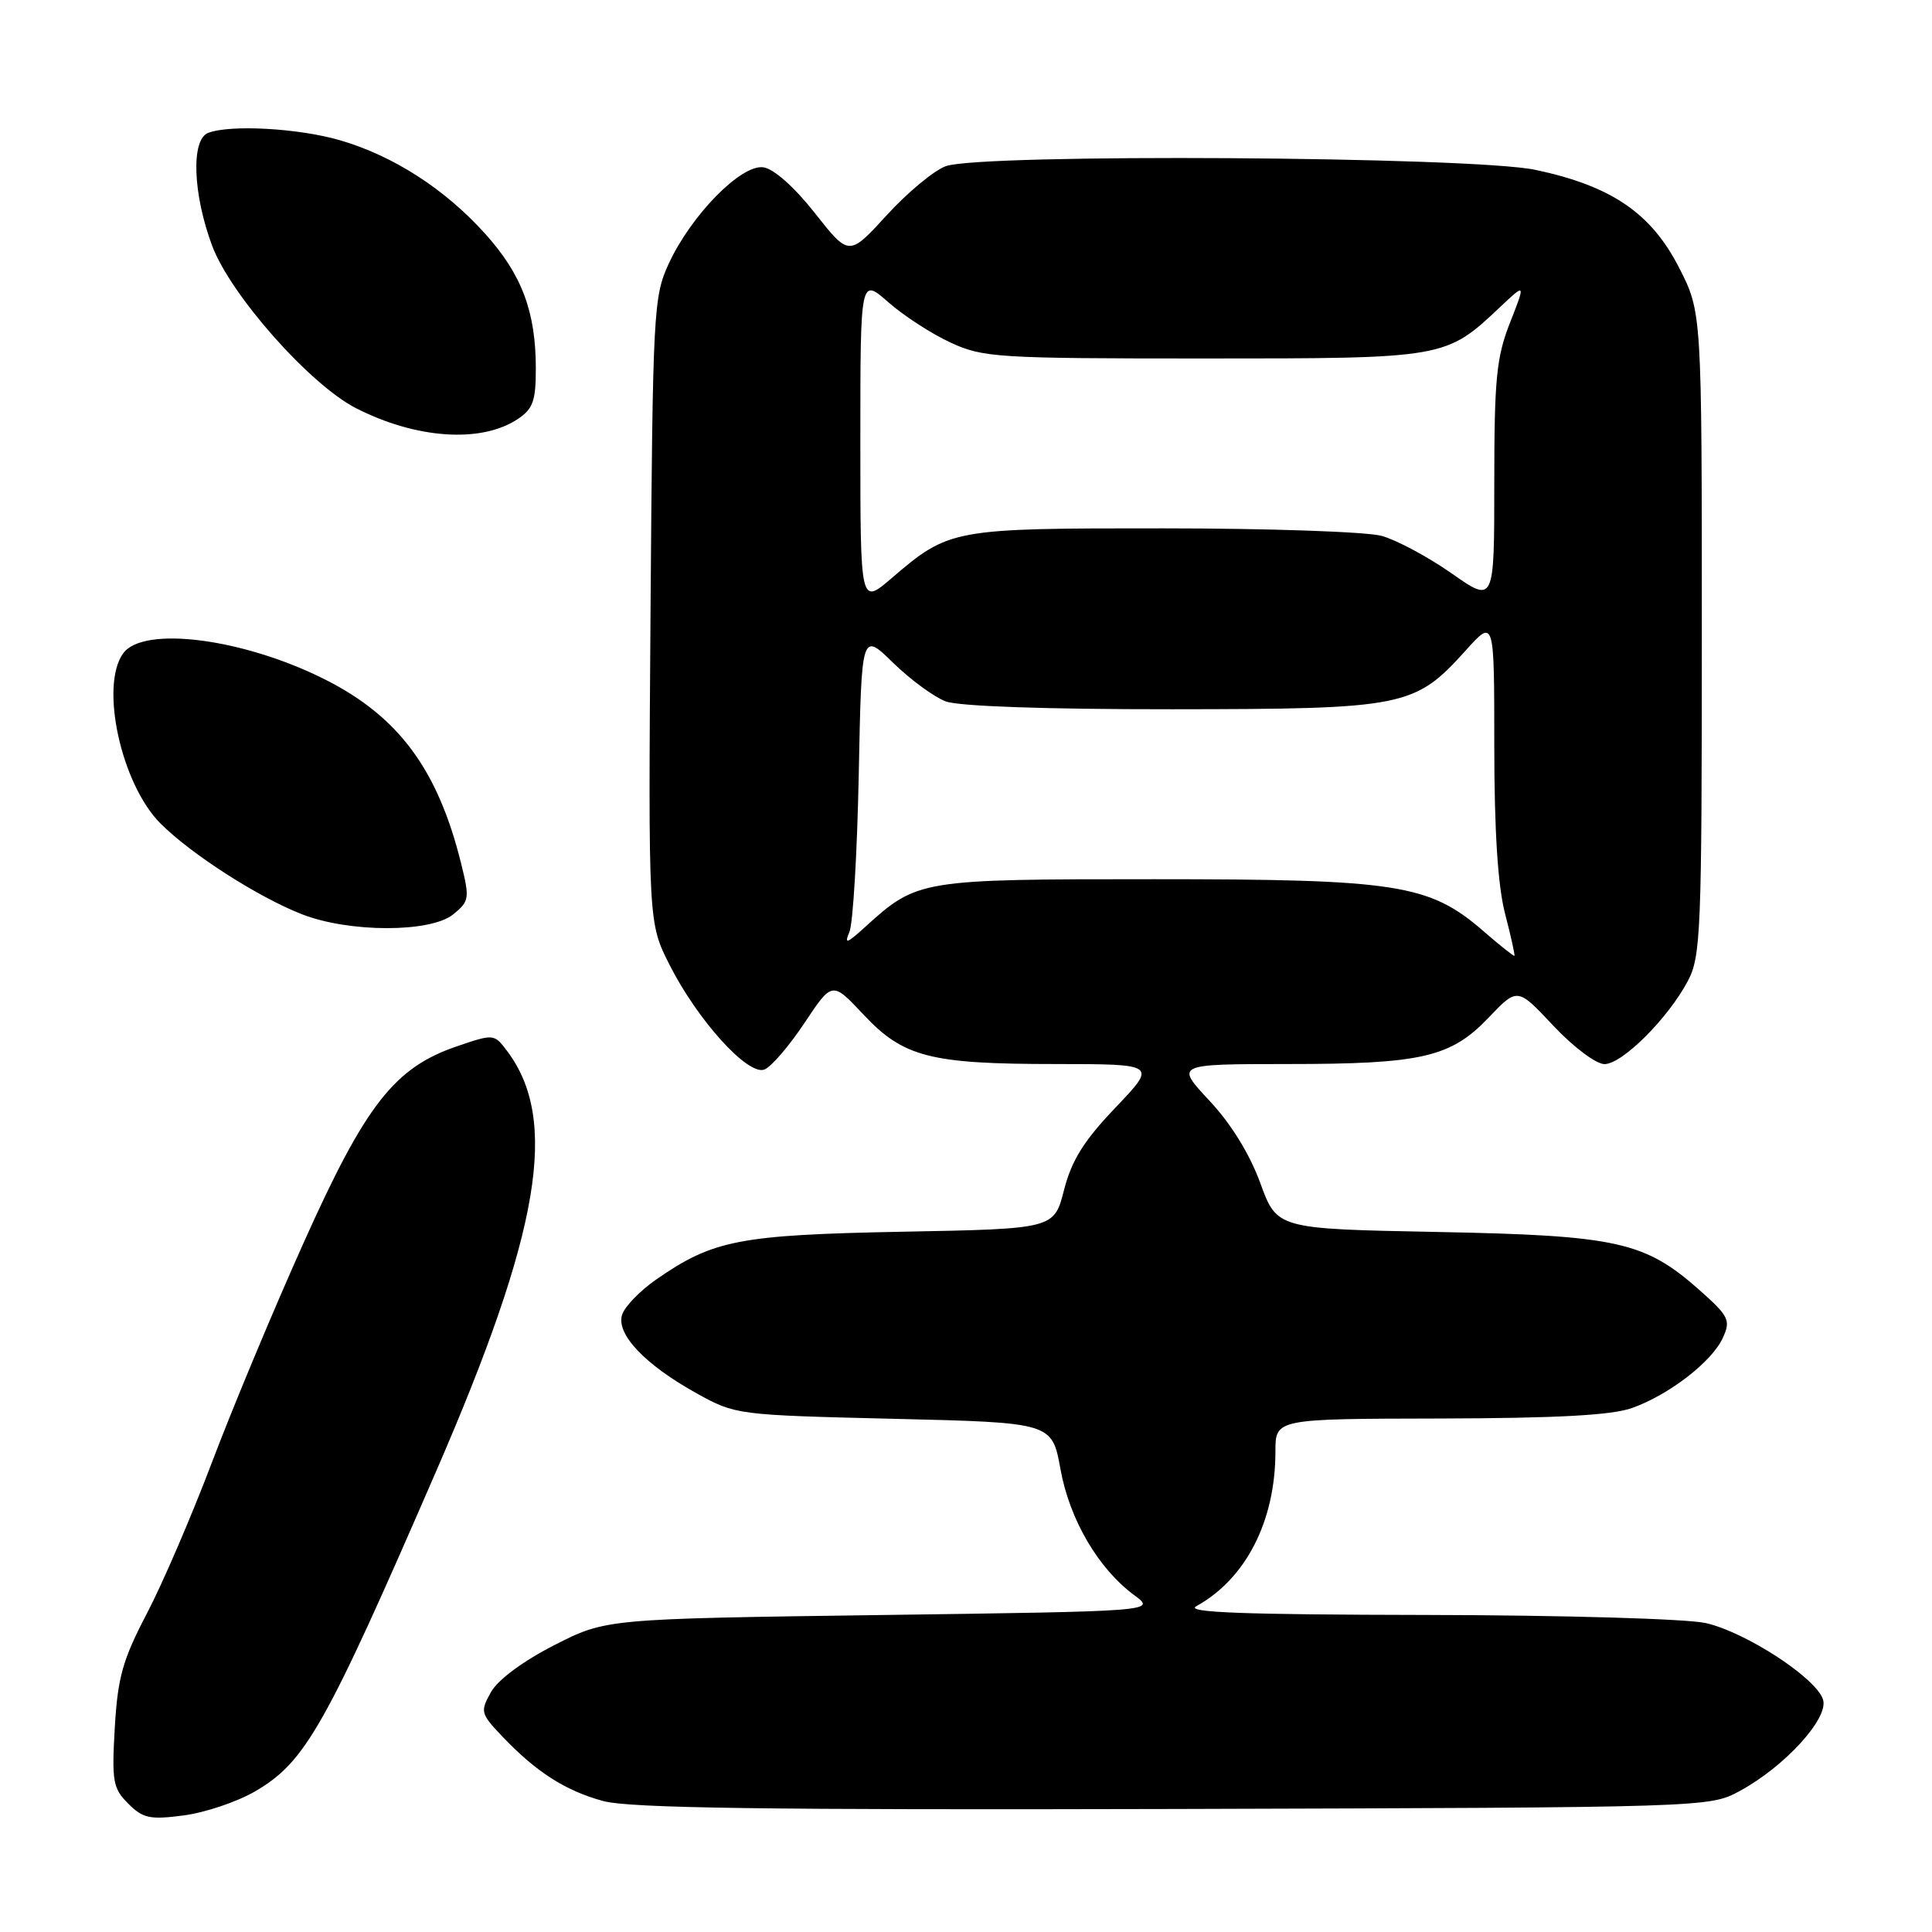 <?xml version="1.0" encoding="UTF-8" standalone="no"?>
<!DOCTYPE svg PUBLIC "-//W3C//DTD SVG 1.1//EN" "http://www.w3.org/Graphics/SVG/1.1/DTD/svg11.dtd" >
<svg xmlns="http://www.w3.org/2000/svg" xmlns:xlink="http://www.w3.org/1999/xlink" version="1.1" viewBox="0 0 256 256">
 <g >
 <path fill="currentColor"
d=" M 33.83 237.35 C 40.47 233.47 43.07 228.88 57.77 195.00 C 71.61 163.12 74.09 148.40 67.17 139.23 C 65.48 136.99 65.41 136.98 60.55 138.64 C 52.27 141.46 48.45 146.35 40.25 164.63 C 36.26 173.51 30.80 186.59 28.11 193.70 C 25.42 200.81 21.52 209.88 19.44 213.84 C 16.25 219.94 15.60 222.27 15.21 228.91 C 14.80 236.03 14.96 236.96 16.99 238.99 C 18.95 240.95 19.87 241.14 24.36 240.55 C 27.19 240.18 31.45 238.74 33.83 237.35 Z  M 230.50 237.33 C 236.49 234.09 242.35 227.67 241.56 225.20 C 240.66 222.34 231.32 216.26 226.00 215.06 C 223.49 214.50 207.11 214.02 189.00 213.99 C 164.74 213.95 157.01 213.66 158.50 212.84 C 165.09 209.20 169.00 201.56 169.00 192.32 C 169.00 188.00 169.00 188.00 190.75 187.96 C 206.29 187.92 213.57 187.53 216.25 186.57 C 221.18 184.81 226.85 180.43 228.29 177.26 C 229.35 174.93 229.10 174.42 225.19 170.94 C 217.93 164.51 214.30 163.70 190.35 163.24 C 169.21 162.83 169.21 162.83 166.99 156.75 C 165.59 152.91 163.11 148.89 160.25 145.84 C 155.73 141.00 155.73 141.00 170.61 140.99 C 188.42 140.99 192.24 140.10 197.28 134.81 C 201.07 130.84 201.07 130.84 205.83 135.92 C 208.48 138.74 211.49 141.00 212.60 141.00 C 214.95 141.00 220.99 134.98 223.64 130.00 C 225.37 126.75 225.50 123.51 225.50 83.93 C 225.50 41.36 225.50 41.36 222.48 35.46 C 218.79 28.23 213.51 24.64 203.47 22.51 C 195.06 20.73 130.02 20.32 125.32 22.02 C 123.77 22.58 120.25 25.50 117.50 28.51 C 112.50 33.98 112.50 33.98 107.98 28.24 C 105.26 24.79 102.54 22.37 101.15 22.17 C 98.21 21.75 91.59 28.49 88.61 34.94 C 86.59 39.31 86.49 41.23 86.20 80.88 C 85.90 122.27 85.90 122.27 88.70 127.81 C 92.41 135.16 99.10 142.56 101.28 141.72 C 102.18 141.38 104.57 138.60 106.59 135.56 C 110.27 130.02 110.27 130.02 114.39 134.41 C 119.70 140.08 123.22 140.99 139.90 140.99 C 153.30 141.00 153.30 141.00 147.80 146.77 C 143.61 151.16 141.99 153.76 140.99 157.68 C 139.67 162.83 139.67 162.83 119.58 163.21 C 97.94 163.63 94.51 164.30 86.98 169.52 C 84.82 171.01 82.78 173.12 82.43 174.21 C 81.62 176.78 85.45 180.82 92.32 184.63 C 97.46 187.48 97.68 187.50 118.45 188.00 C 139.40 188.50 139.40 188.50 140.52 194.68 C 141.73 201.37 145.53 207.86 150.32 211.39 C 153.17 213.50 153.17 213.50 116.73 214.00 C 80.29 214.50 80.29 214.50 73.43 218.00 C 69.32 220.10 65.96 222.58 65.06 224.21 C 63.61 226.78 63.68 227.06 66.52 230.05 C 71.03 234.79 74.90 237.28 79.94 238.65 C 83.41 239.59 101.51 239.84 155.50 239.70 C 226.23 239.50 226.52 239.49 230.50 237.33 Z  M 60.05 121.16 C 62.19 119.42 62.25 119.05 61.10 114.41 C 58.01 101.96 52.84 94.97 43.10 90.05 C 32.32 84.61 19.03 82.87 16.33 86.56 C 13.20 90.85 16.05 103.90 21.27 109.12 C 25.36 113.20 34.17 118.86 40.00 121.14 C 46.25 123.59 57.04 123.60 60.05 121.16 Z  M 68.54 55.57 C 70.62 54.20 71.00 53.17 71.00 48.84 C 71.00 41.32 69.15 36.38 64.31 31.00 C 58.96 25.05 52.15 20.66 45.07 18.59 C 39.60 16.99 30.52 16.48 27.58 17.61 C 25.29 18.49 25.55 25.71 28.11 32.56 C 30.55 39.09 41.08 50.98 47.18 54.09 C 55.14 58.15 63.69 58.74 68.54 55.57 Z  M 196.55 123.37 C 189.41 117.17 185.15 116.50 153.00 116.50 C 121.82 116.50 121.56 116.54 114.60 122.86 C 112.19 125.05 111.84 125.16 112.55 123.50 C 113.03 122.40 113.58 113.00 113.79 102.62 C 114.16 83.74 114.16 83.74 118.33 87.81 C 120.62 90.05 123.77 92.36 125.32 92.94 C 127.05 93.59 138.58 93.99 155.32 93.98 C 186.17 93.95 187.45 93.70 194.25 86.15 C 198.00 81.99 198.00 81.99 198.00 98.78 C 198.00 110.03 198.47 117.37 199.42 121.03 C 200.20 124.04 200.76 126.57 200.67 126.65 C 200.58 126.73 198.72 125.26 196.55 123.37 Z  M 114.00 58.47 C 114.00 36.79 114.00 36.79 117.70 40.04 C 119.73 41.83 123.45 44.24 125.95 45.39 C 130.25 47.38 132.12 47.50 159.50 47.50 C 191.57 47.50 191.55 47.50 198.82 40.64 C 202.15 37.50 202.15 37.50 200.07 42.79 C 198.28 47.35 198.00 50.25 198.00 64.01 C 198.00 79.94 198.00 79.94 192.34 75.97 C 189.22 73.79 185.06 71.56 183.09 71.01 C 181.11 70.46 168.09 70.01 154.15 70.01 C 126.14 70.00 125.79 70.06 118.11 76.64 C 114.00 80.16 114.00 80.16 114.00 58.47 Z "/>
</g>
</svg>